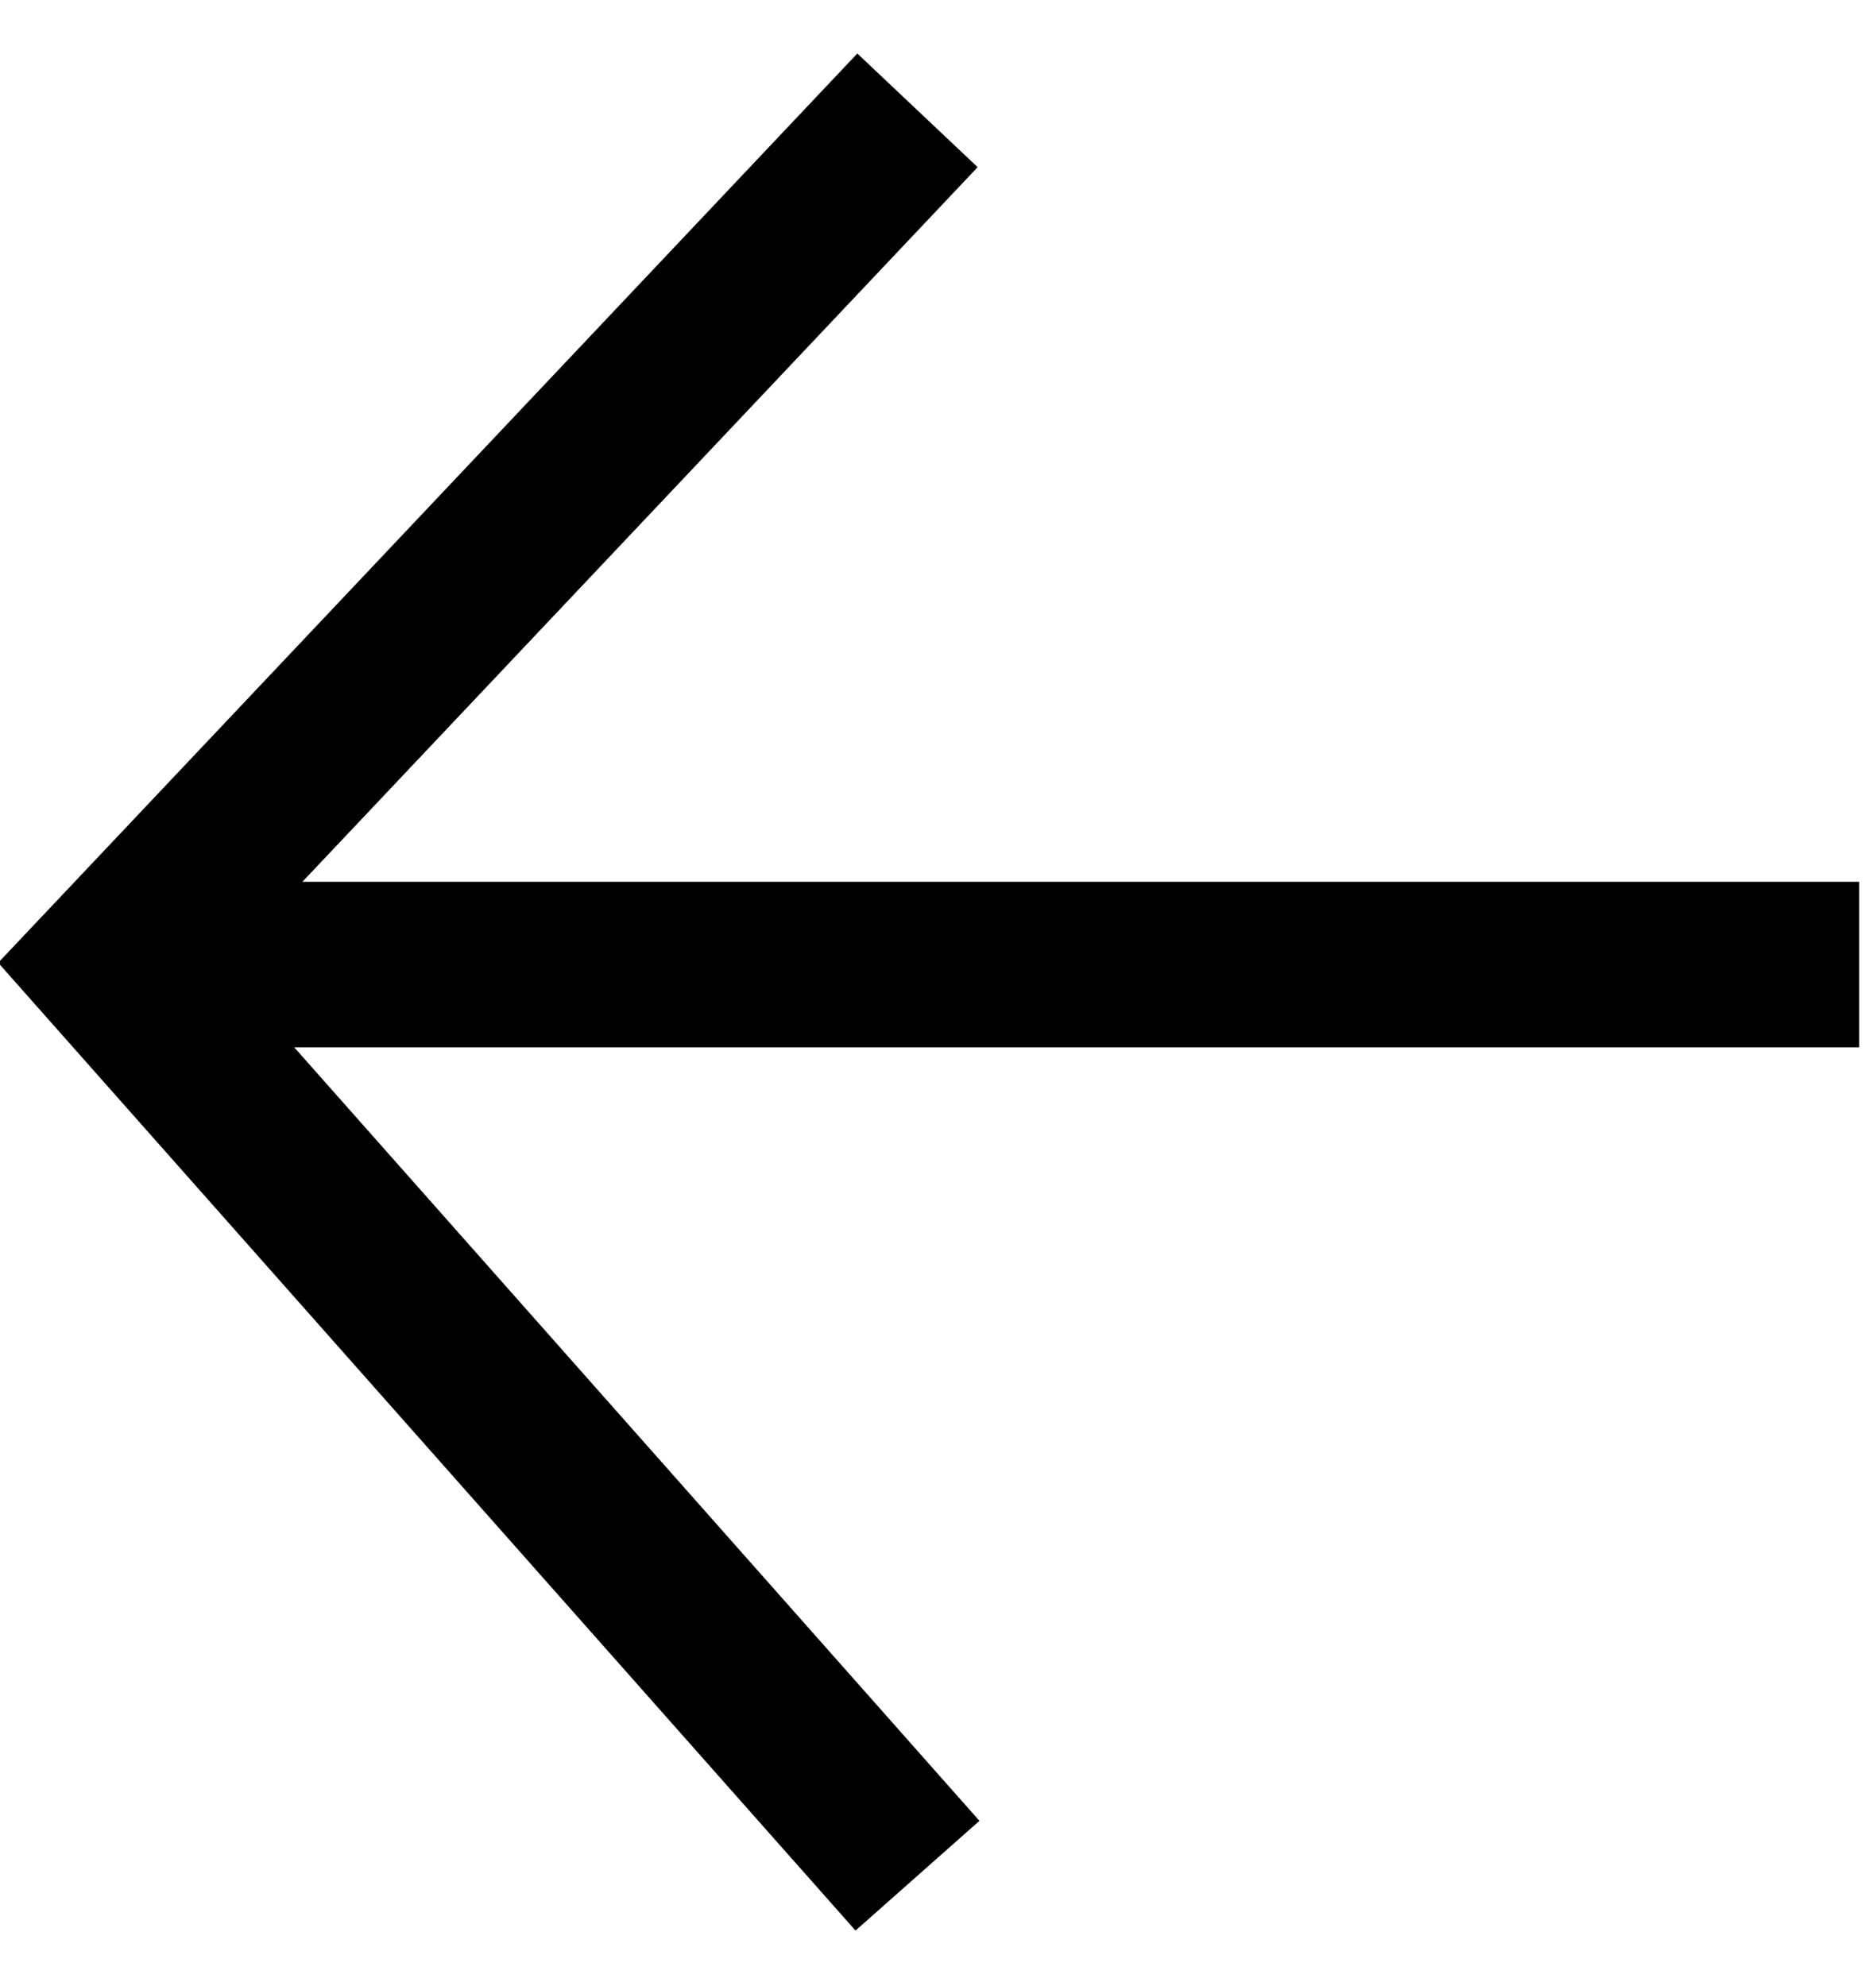 <?xml version="1.0" encoding="UTF-8"?>
<svg width="17px" height="18px" viewBox="0 0 17 18" version="1.1" xmlns="http://www.w3.org/2000/svg" xmlns:xlink="http://www.w3.org/1999/xlink">
    <!-- Generator: Sketch 52.6 (67491) - http://www.bohemiancoding.com/sketch -->
    <title>Group</title>
    <desc>Created with Sketch.</desc>
    <g id="Page-1" stroke="none" stroke-width="1" fill="none" fill-rule="evenodd">
        <g id="Artboard" transform="translate(-736, -151)" stroke="#000000" stroke-width="1.5">
            <g id="Group" transform="translate(737, 152)">
                <polyline id="Path" points="7.314 3.55271368e-15 0 7.742 7.314 16"></polyline>
                <path d="M15.848,7.742 L0,7.742" id="Path-2"></path>
            </g>
        </g>
    </g>
</svg>